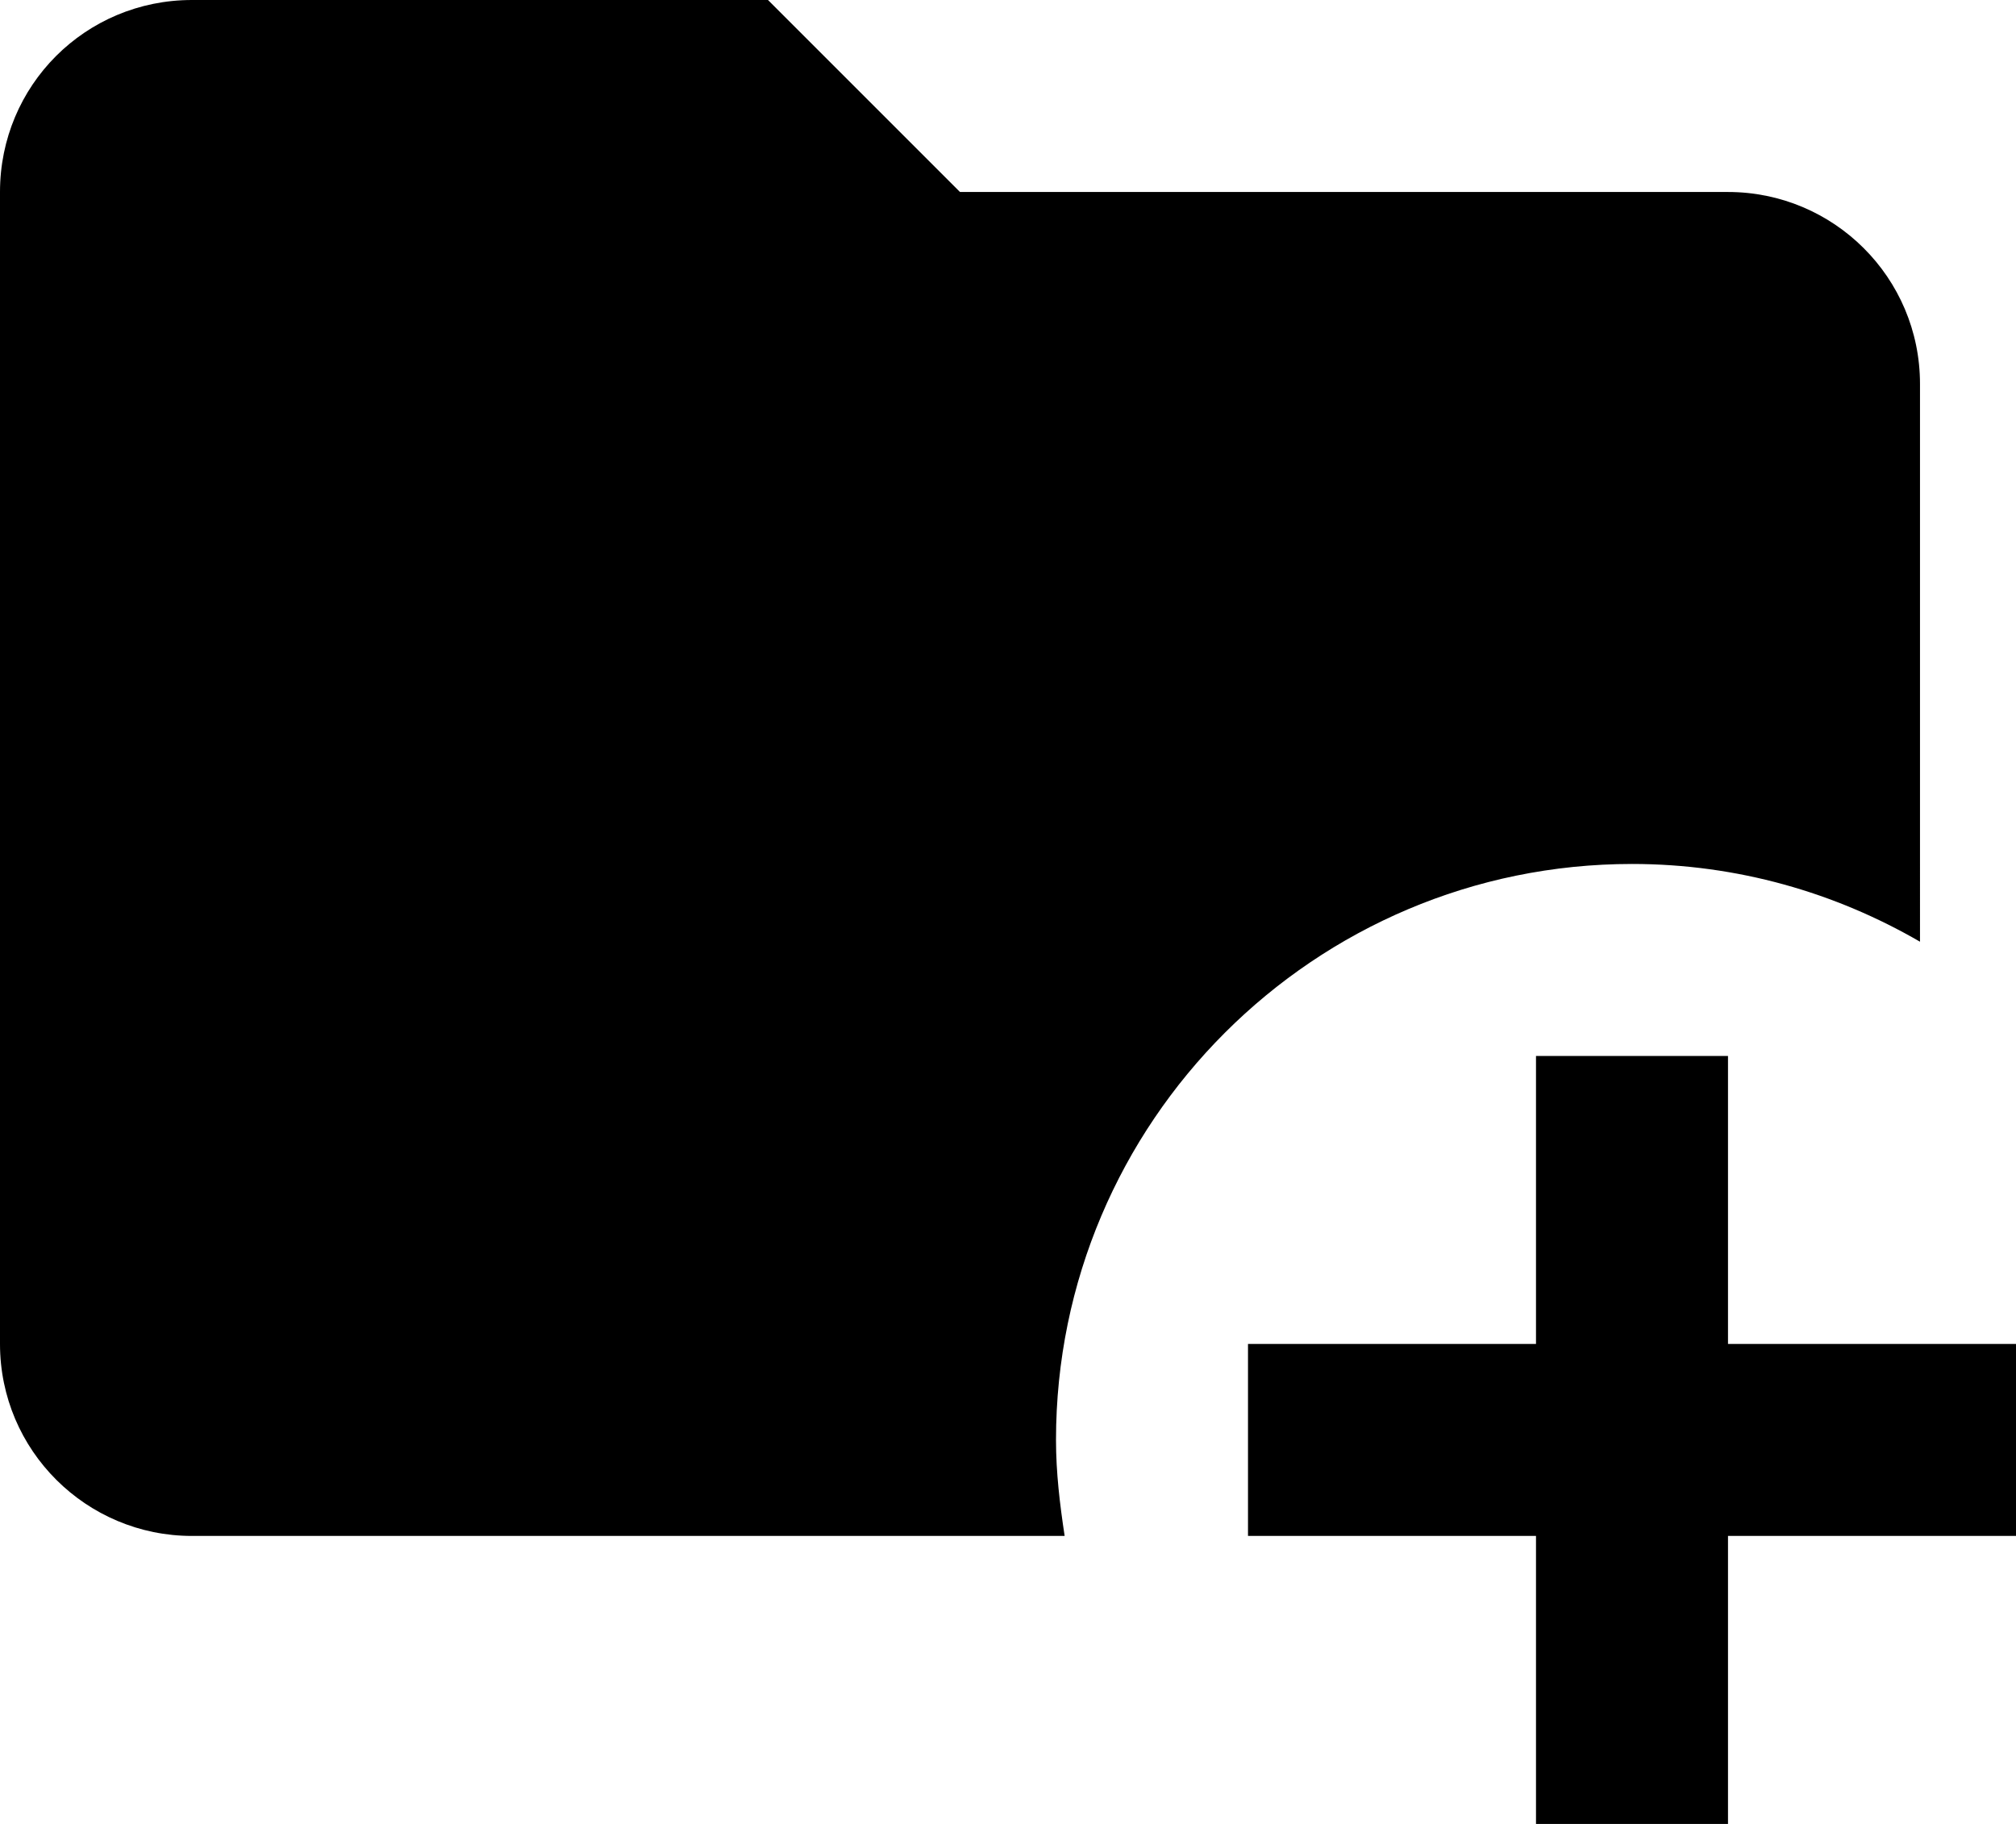<?xml version="1.0" encoding="UTF-8" standalone="no"?>
<svg
   viewBox="0 0 21 19"
   version="1.1"
   id="svg1"
   sodipodi:docname="add-folder.svg"
   width="21"
   height="19"
   inkscape:version="1.3.1 (9b9bdc1480, 2023-11-25, custom)"
   xmlns:inkscape="http://www.inkscape.org/namespaces/inkscape"
   xmlns:sodipodi="http://sodipodi.sourceforge.net/DTD/sodipodi-0.dtd"
   xmlns="http://www.w3.org/2000/svg"
   xmlns:svg="http://www.w3.org/2000/svg">
  <defs
     id="defs1" />
  <sodipodi:namedview
     id="namedview1"
     pagecolor="#ffffff"
     bordercolor="#000000"
     borderopacity="0.25"
     inkscape:showpageshadow="2"
     inkscape:pageopacity="0.0"
     inkscape:pagecheckerboard="0"
     inkscape:deskcolor="#d1d1d1"
     inkscape:zoom="33.125"
     inkscape:cx="10.007547"
     inkscape:cy="7.9849057"
     inkscape:window-width="1920"
     inkscape:window-height="995"
     inkscape:window-x="0"
     inkscape:window-y="0"
     inkscape:window-maximized="1"
     inkscape:current-layer="svg1" />
  <path
     d="m 11,15 c 0,0.34 0.04,0.67 0.09,1 H 2 C 0.9,16 0,15.11 0,14 V 2 C 0,0.89 0.89,0 2,0 h 6 l 2,2 h 8 c 1.1,0 2,0.89 2,2 V 9.81 C 19.12,9.3 18.1,9 17,9 c -3.31,0 -6,2.69 -6,6 m 7,-1 v -3 h -2 v 3 h -3 v 2 h 3 v 3 h 2 v -3 h 3 v -2 z"
     id="path1" />
</svg>
